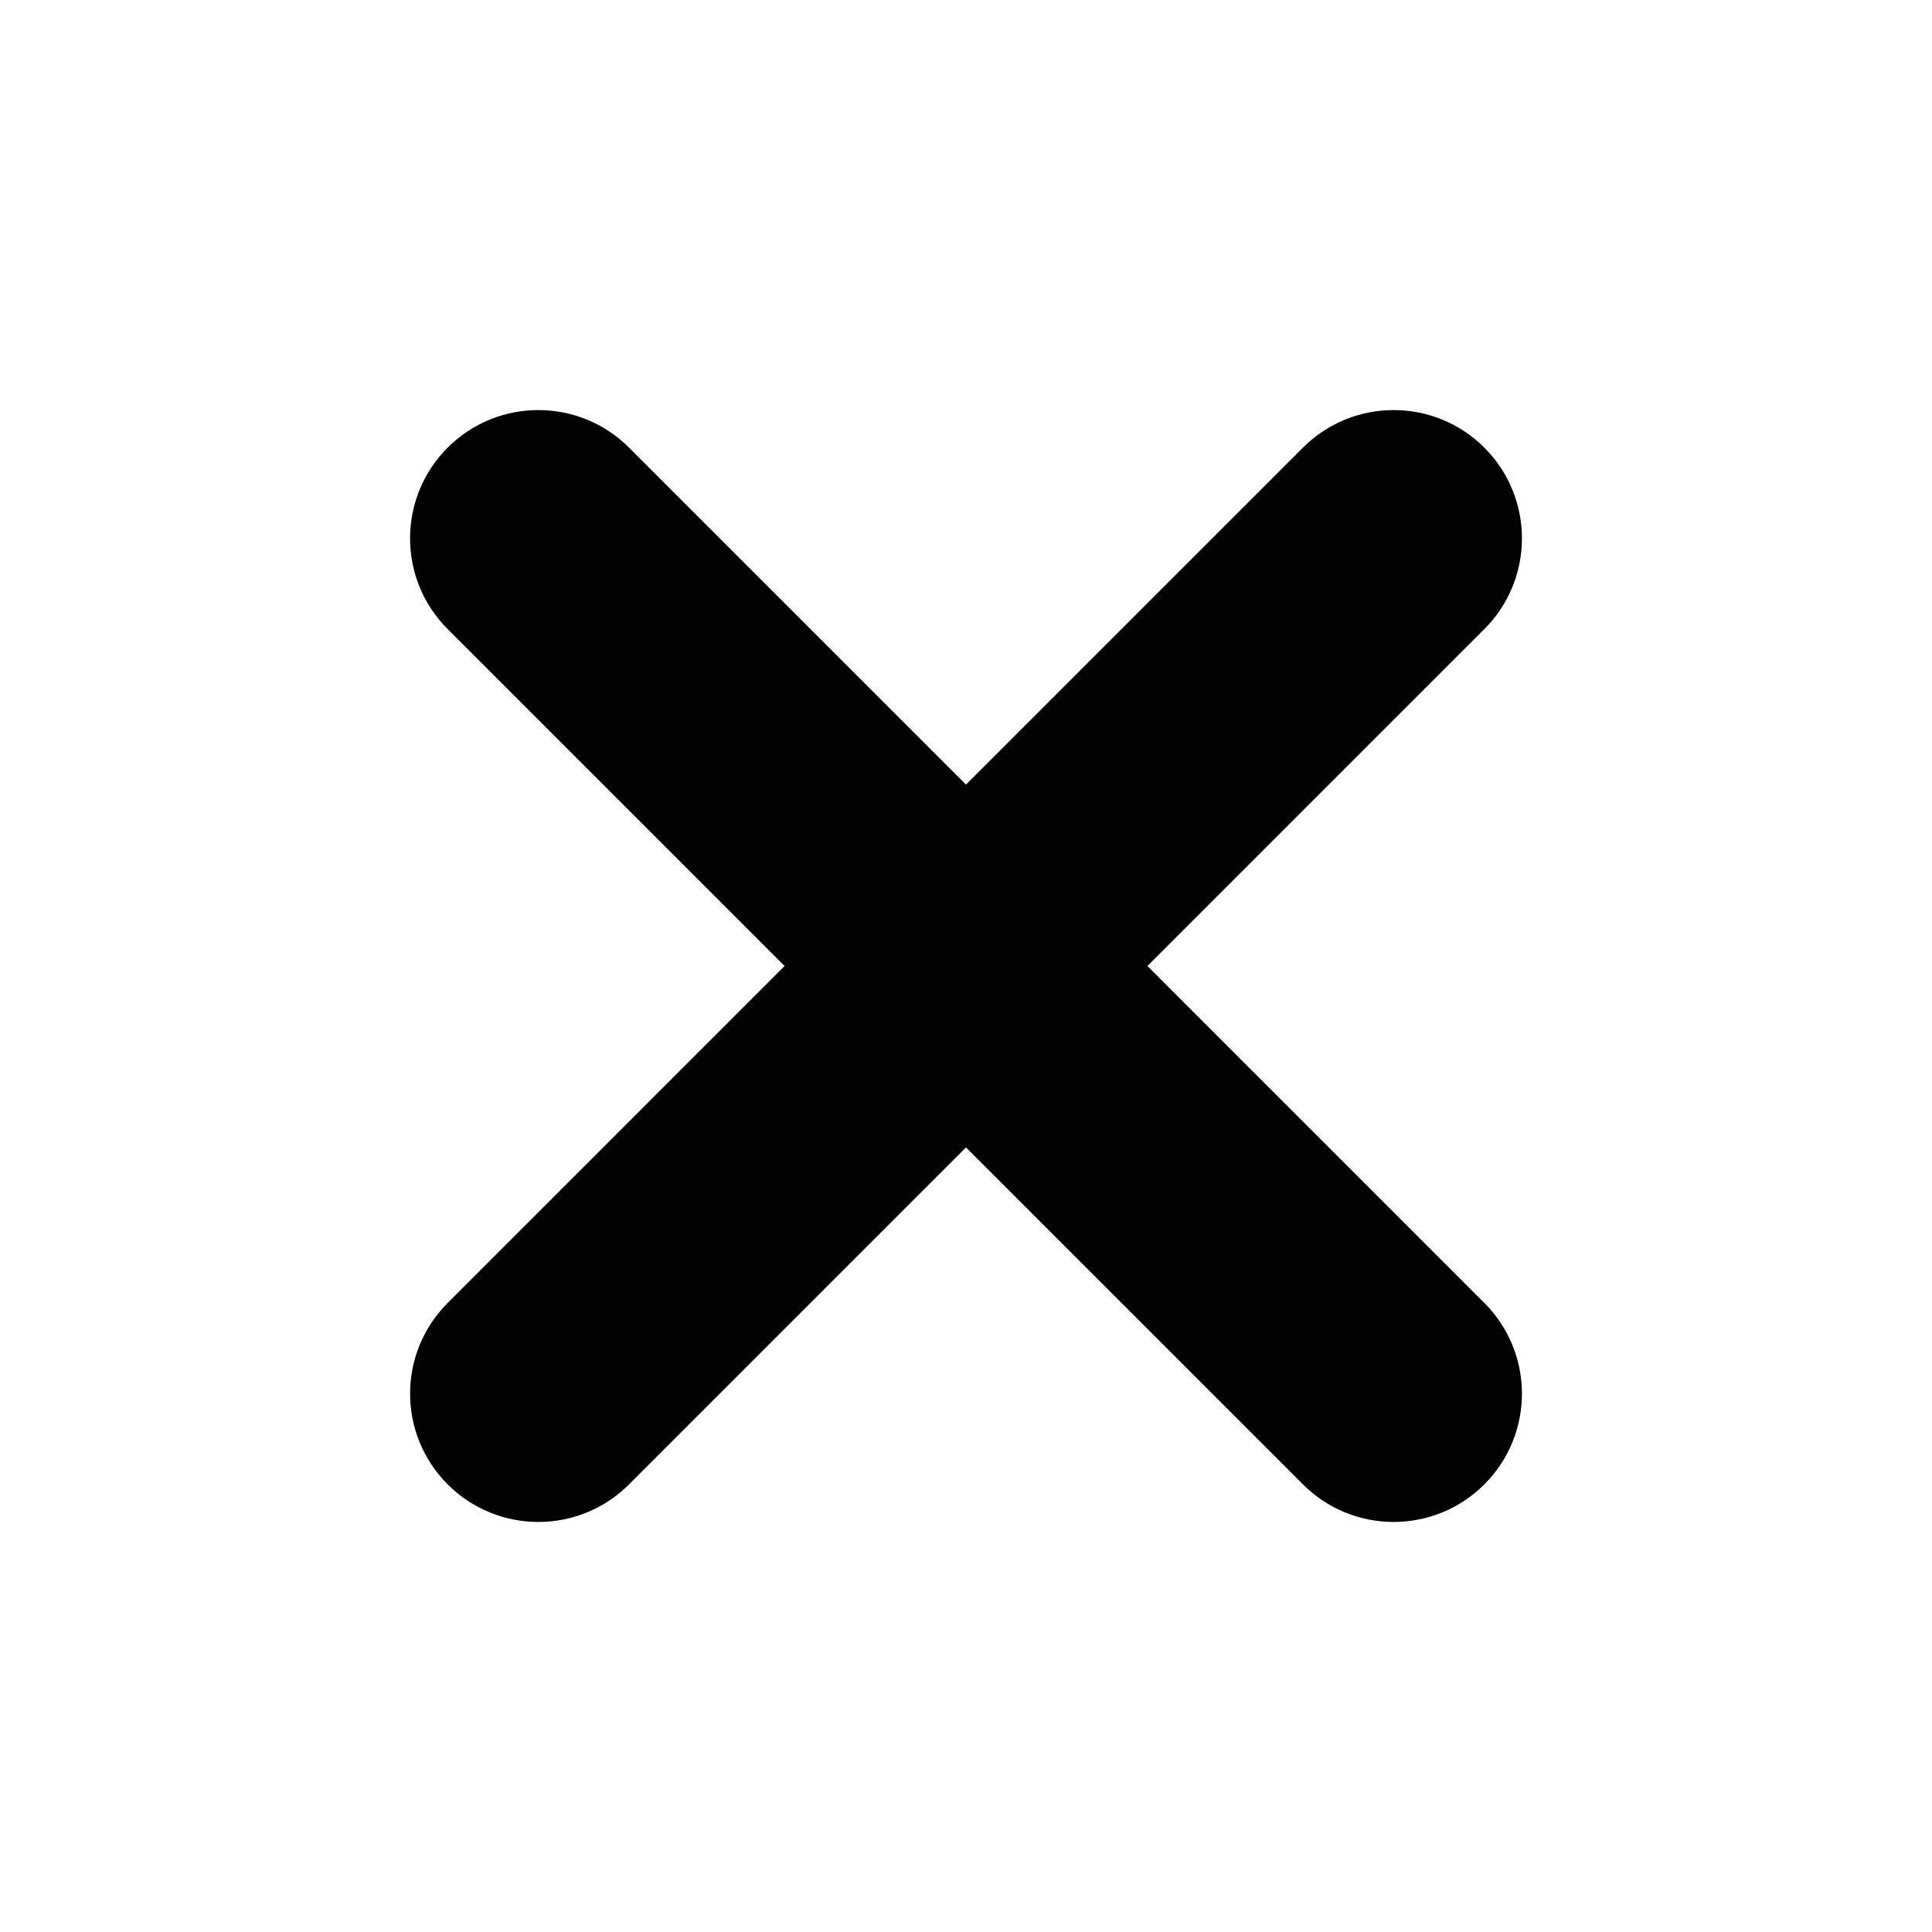<svg xmlns="http://www.w3.org/2000/svg" width="100" height="100" viewBox="0 0 100 100"><path fill="#020202" d="M76.83 32.56L59.392 50 76.83 67.44c2.594 2.593 2.594 6.797 0 9.39-1.296 1.297-2.995 1.946-4.694 1.946-1.7 0-3.4-.648-4.695-1.945L50 59.39 32.56 76.83c-1.296 1.297-2.995 1.946-4.695 1.946-1.7 0-3.397-.648-4.694-1.945-2.593-2.592-2.593-6.796 0-9.39L40.61 50 23.17 32.56c-2.594-2.593-2.594-6.797 0-9.39 2.593-2.593 6.795-2.593 9.39 0L50 40.61l17.44-17.44c2.594-2.593 6.796-2.593 9.39 0 2.594 2.593 2.594 6.797 0 9.39z"/></svg>